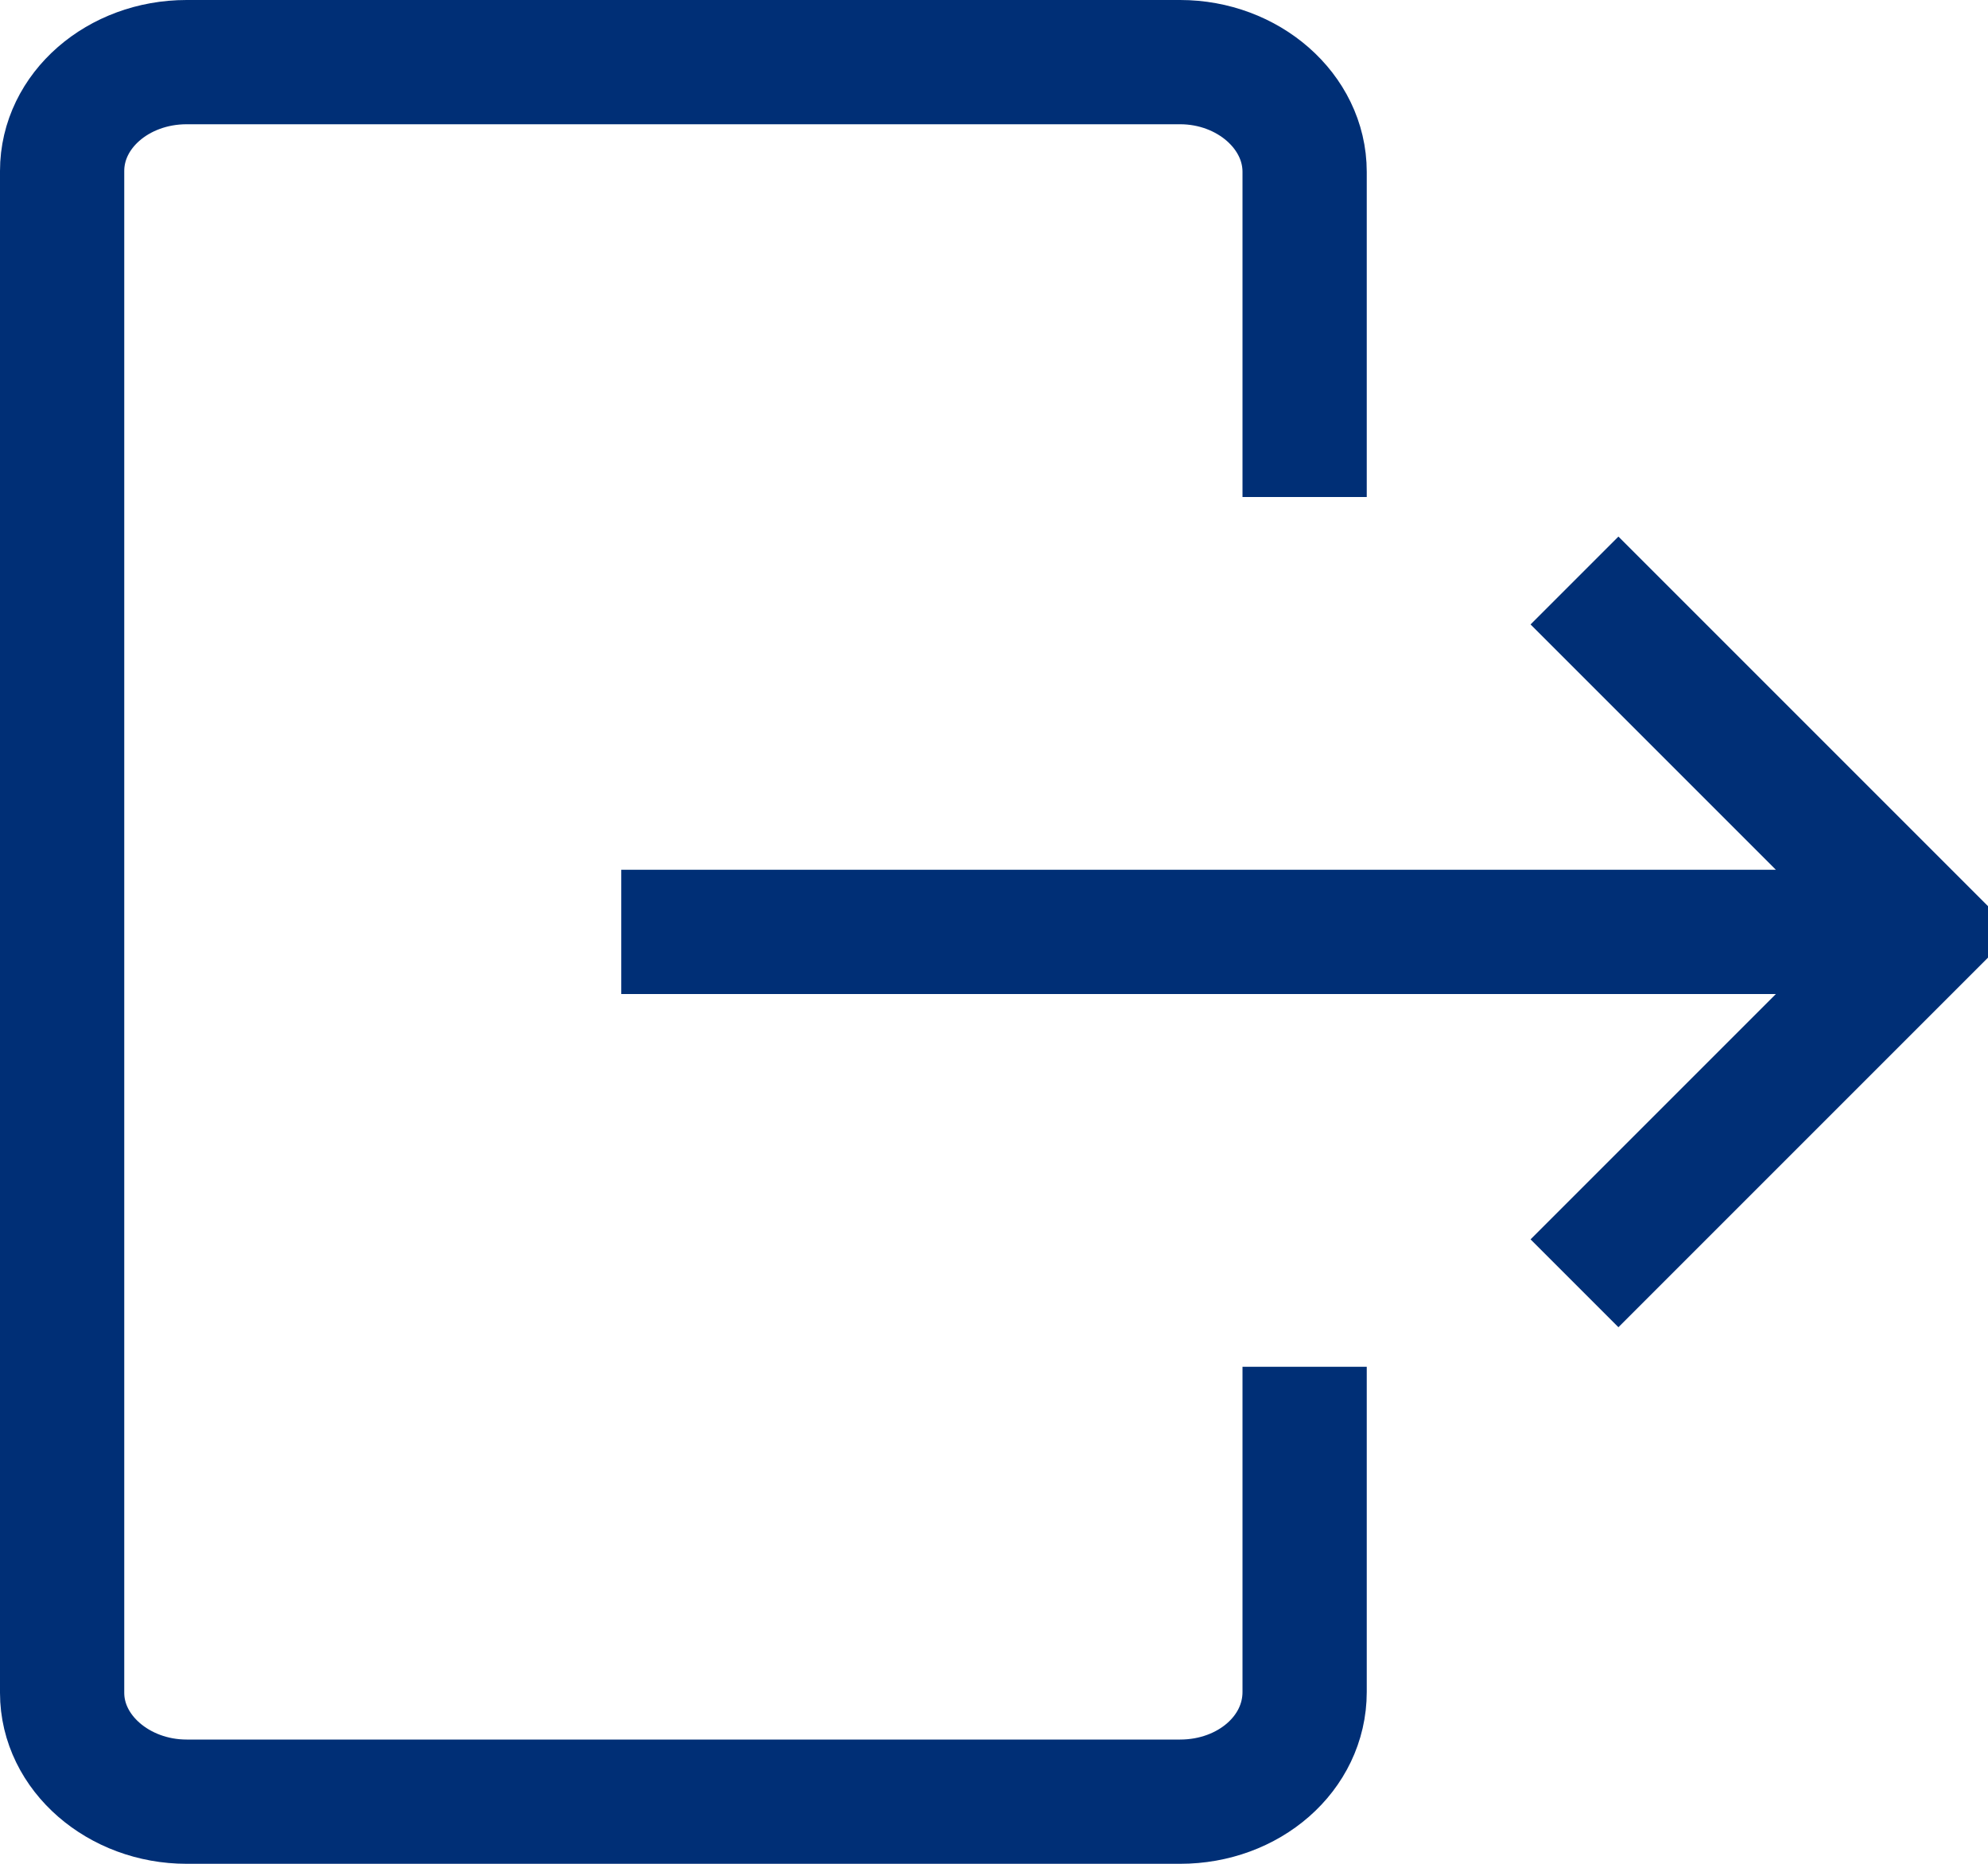 <svg xmlns="http://www.w3.org/2000/svg" width="16" height="15" viewBox="0 0 16 15">
    <g fill="none" fill-rule="evenodd" stroke="#002F76">
        <path d="M12.672 10.328L15.5 7.5l-2.828-2.828M5 7.5h10M10.5 4V1.383C10.5.895 10.044.5 9.498.5H1.502C.95.5.5.89.5 1.376v12.248c0 .484.456.876 1.002.876h7.996c.553 0 1.002-.388 1.002-.883V11"/>
    </g>
</svg>
